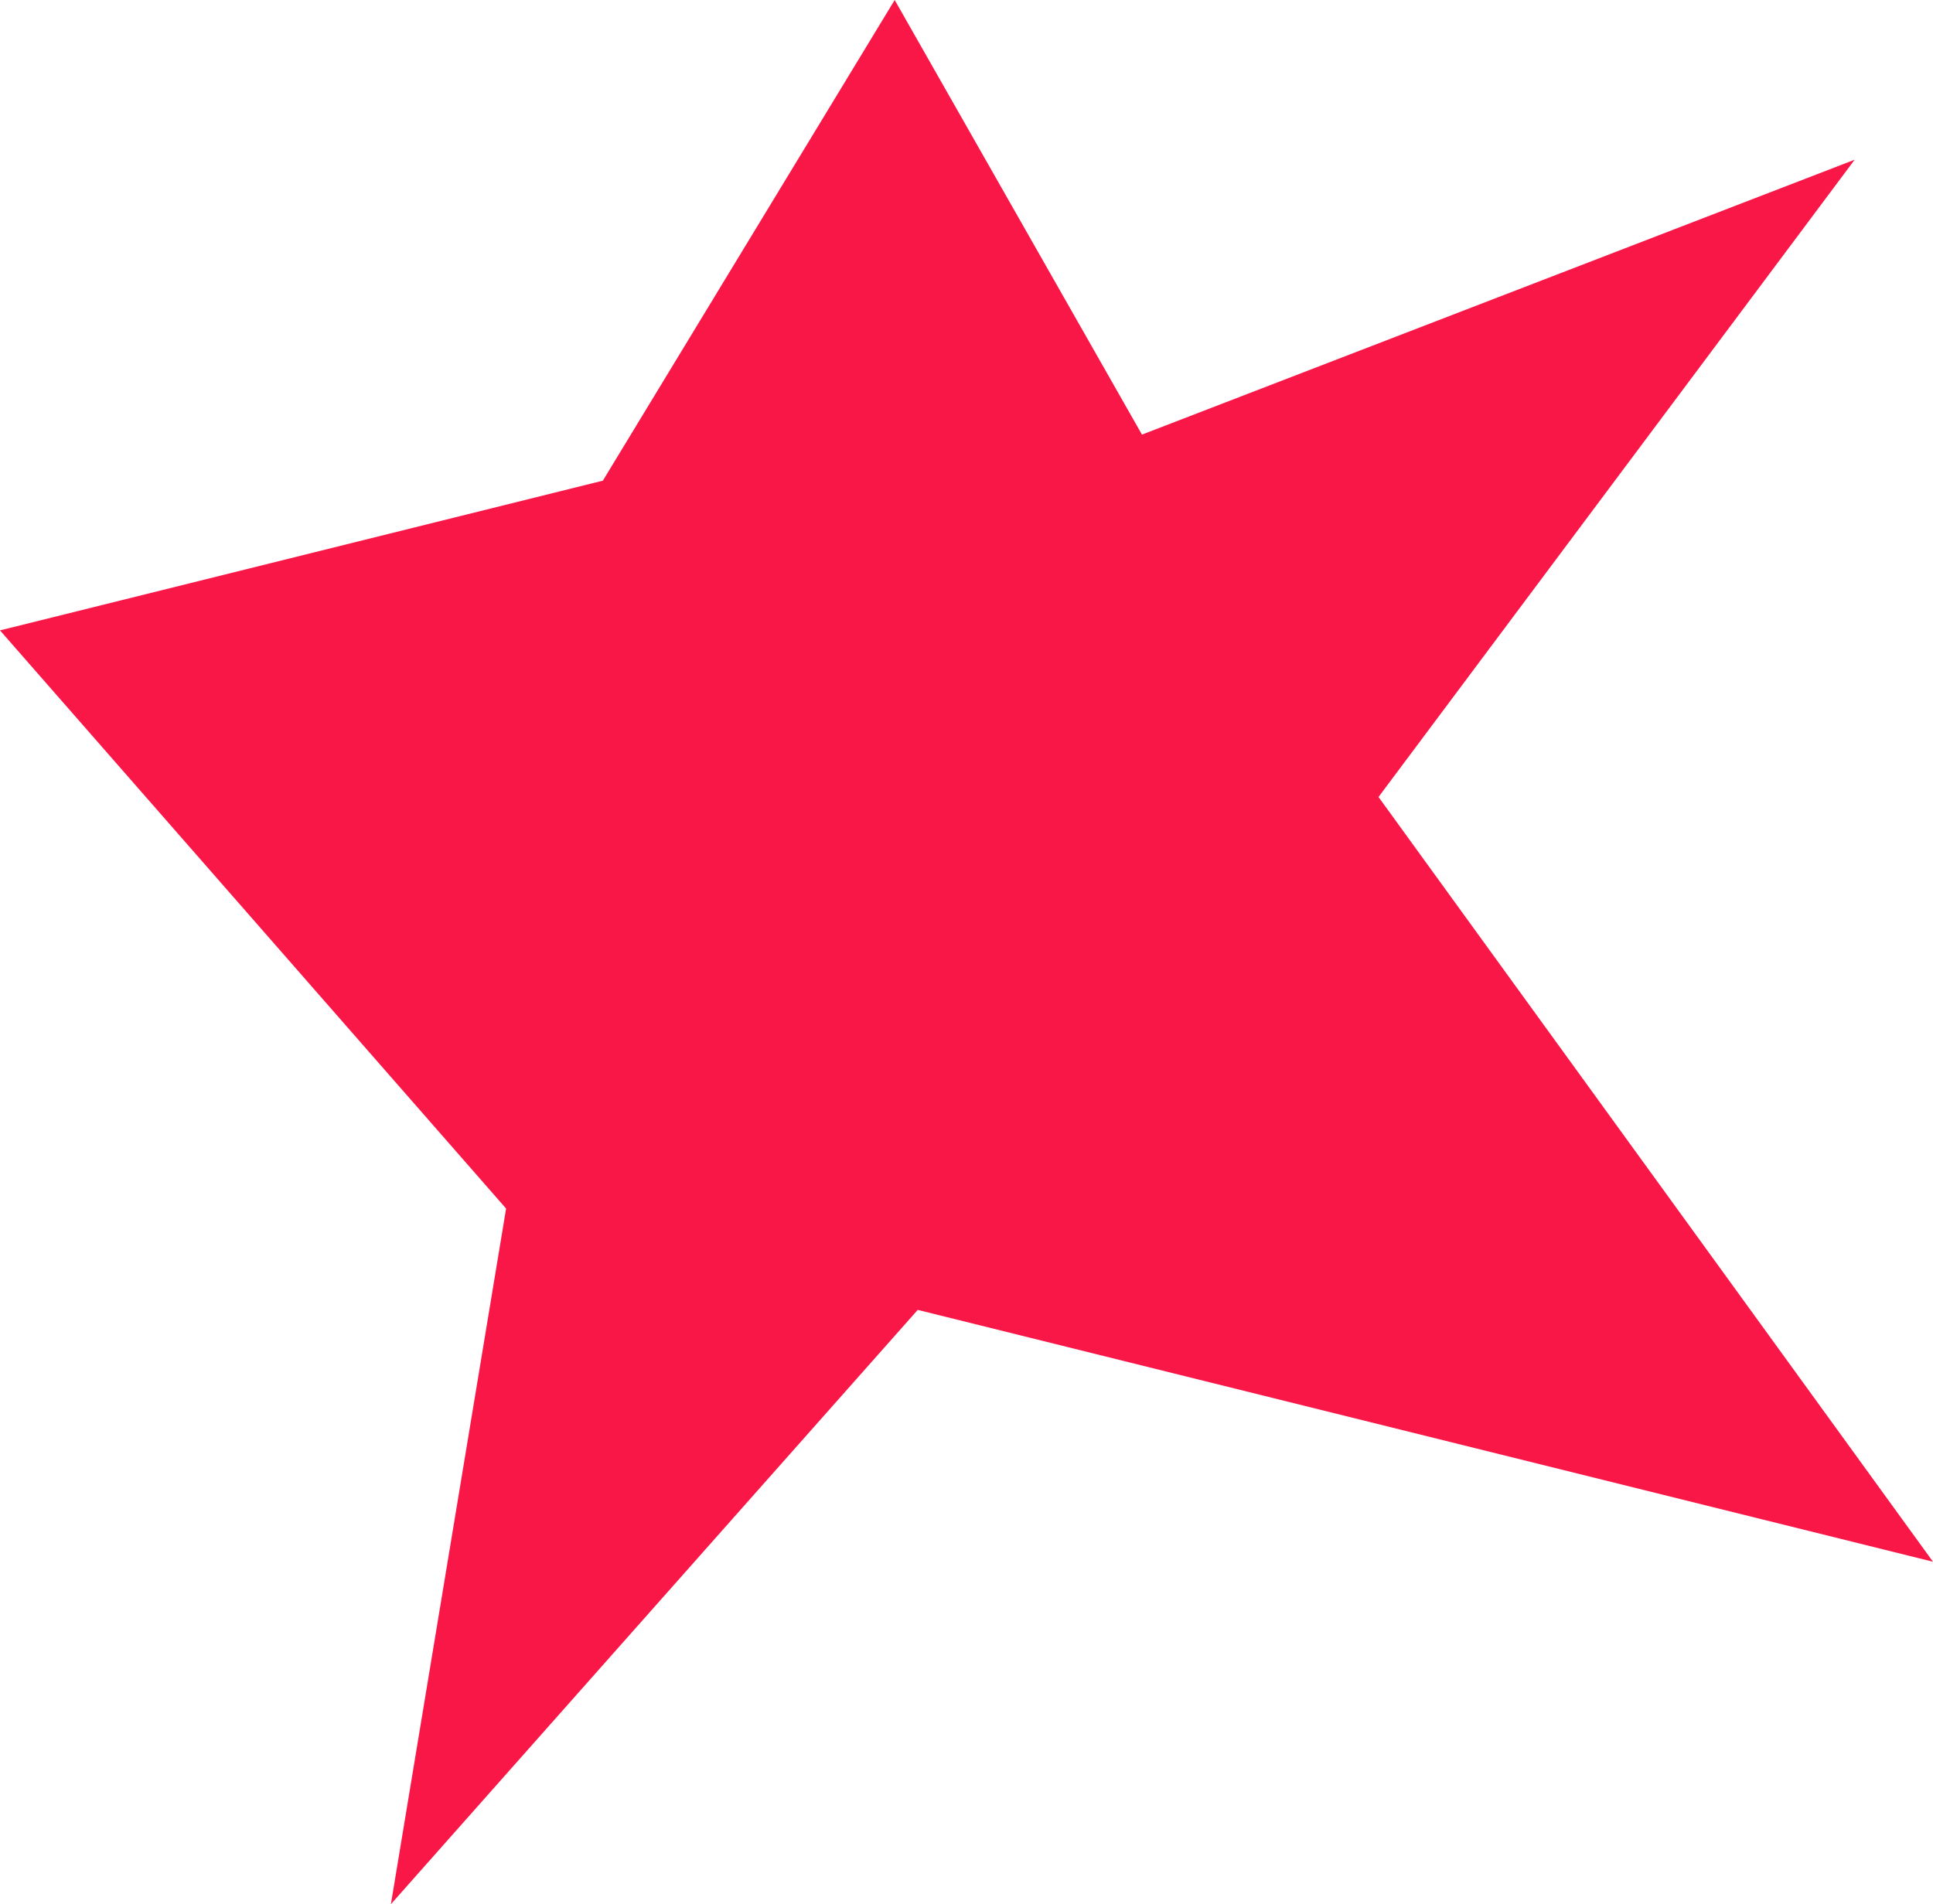 <svg id="Layer_1" data-name="Layer 1" xmlns="http://www.w3.org/2000/svg" viewBox="0 0 1876.59 1849"><title>Screen shapes 3</title><path d="M628.48,484.72,911.79,18l240.07,422,691.89-266.91L1381.5,791.9l538.3,742.58L934.16,1289.93,422.7,1867l111.84-675.48L43.21,630.11Z" transform="translate(-43.21 -18)" fill="#f91748"/></svg>